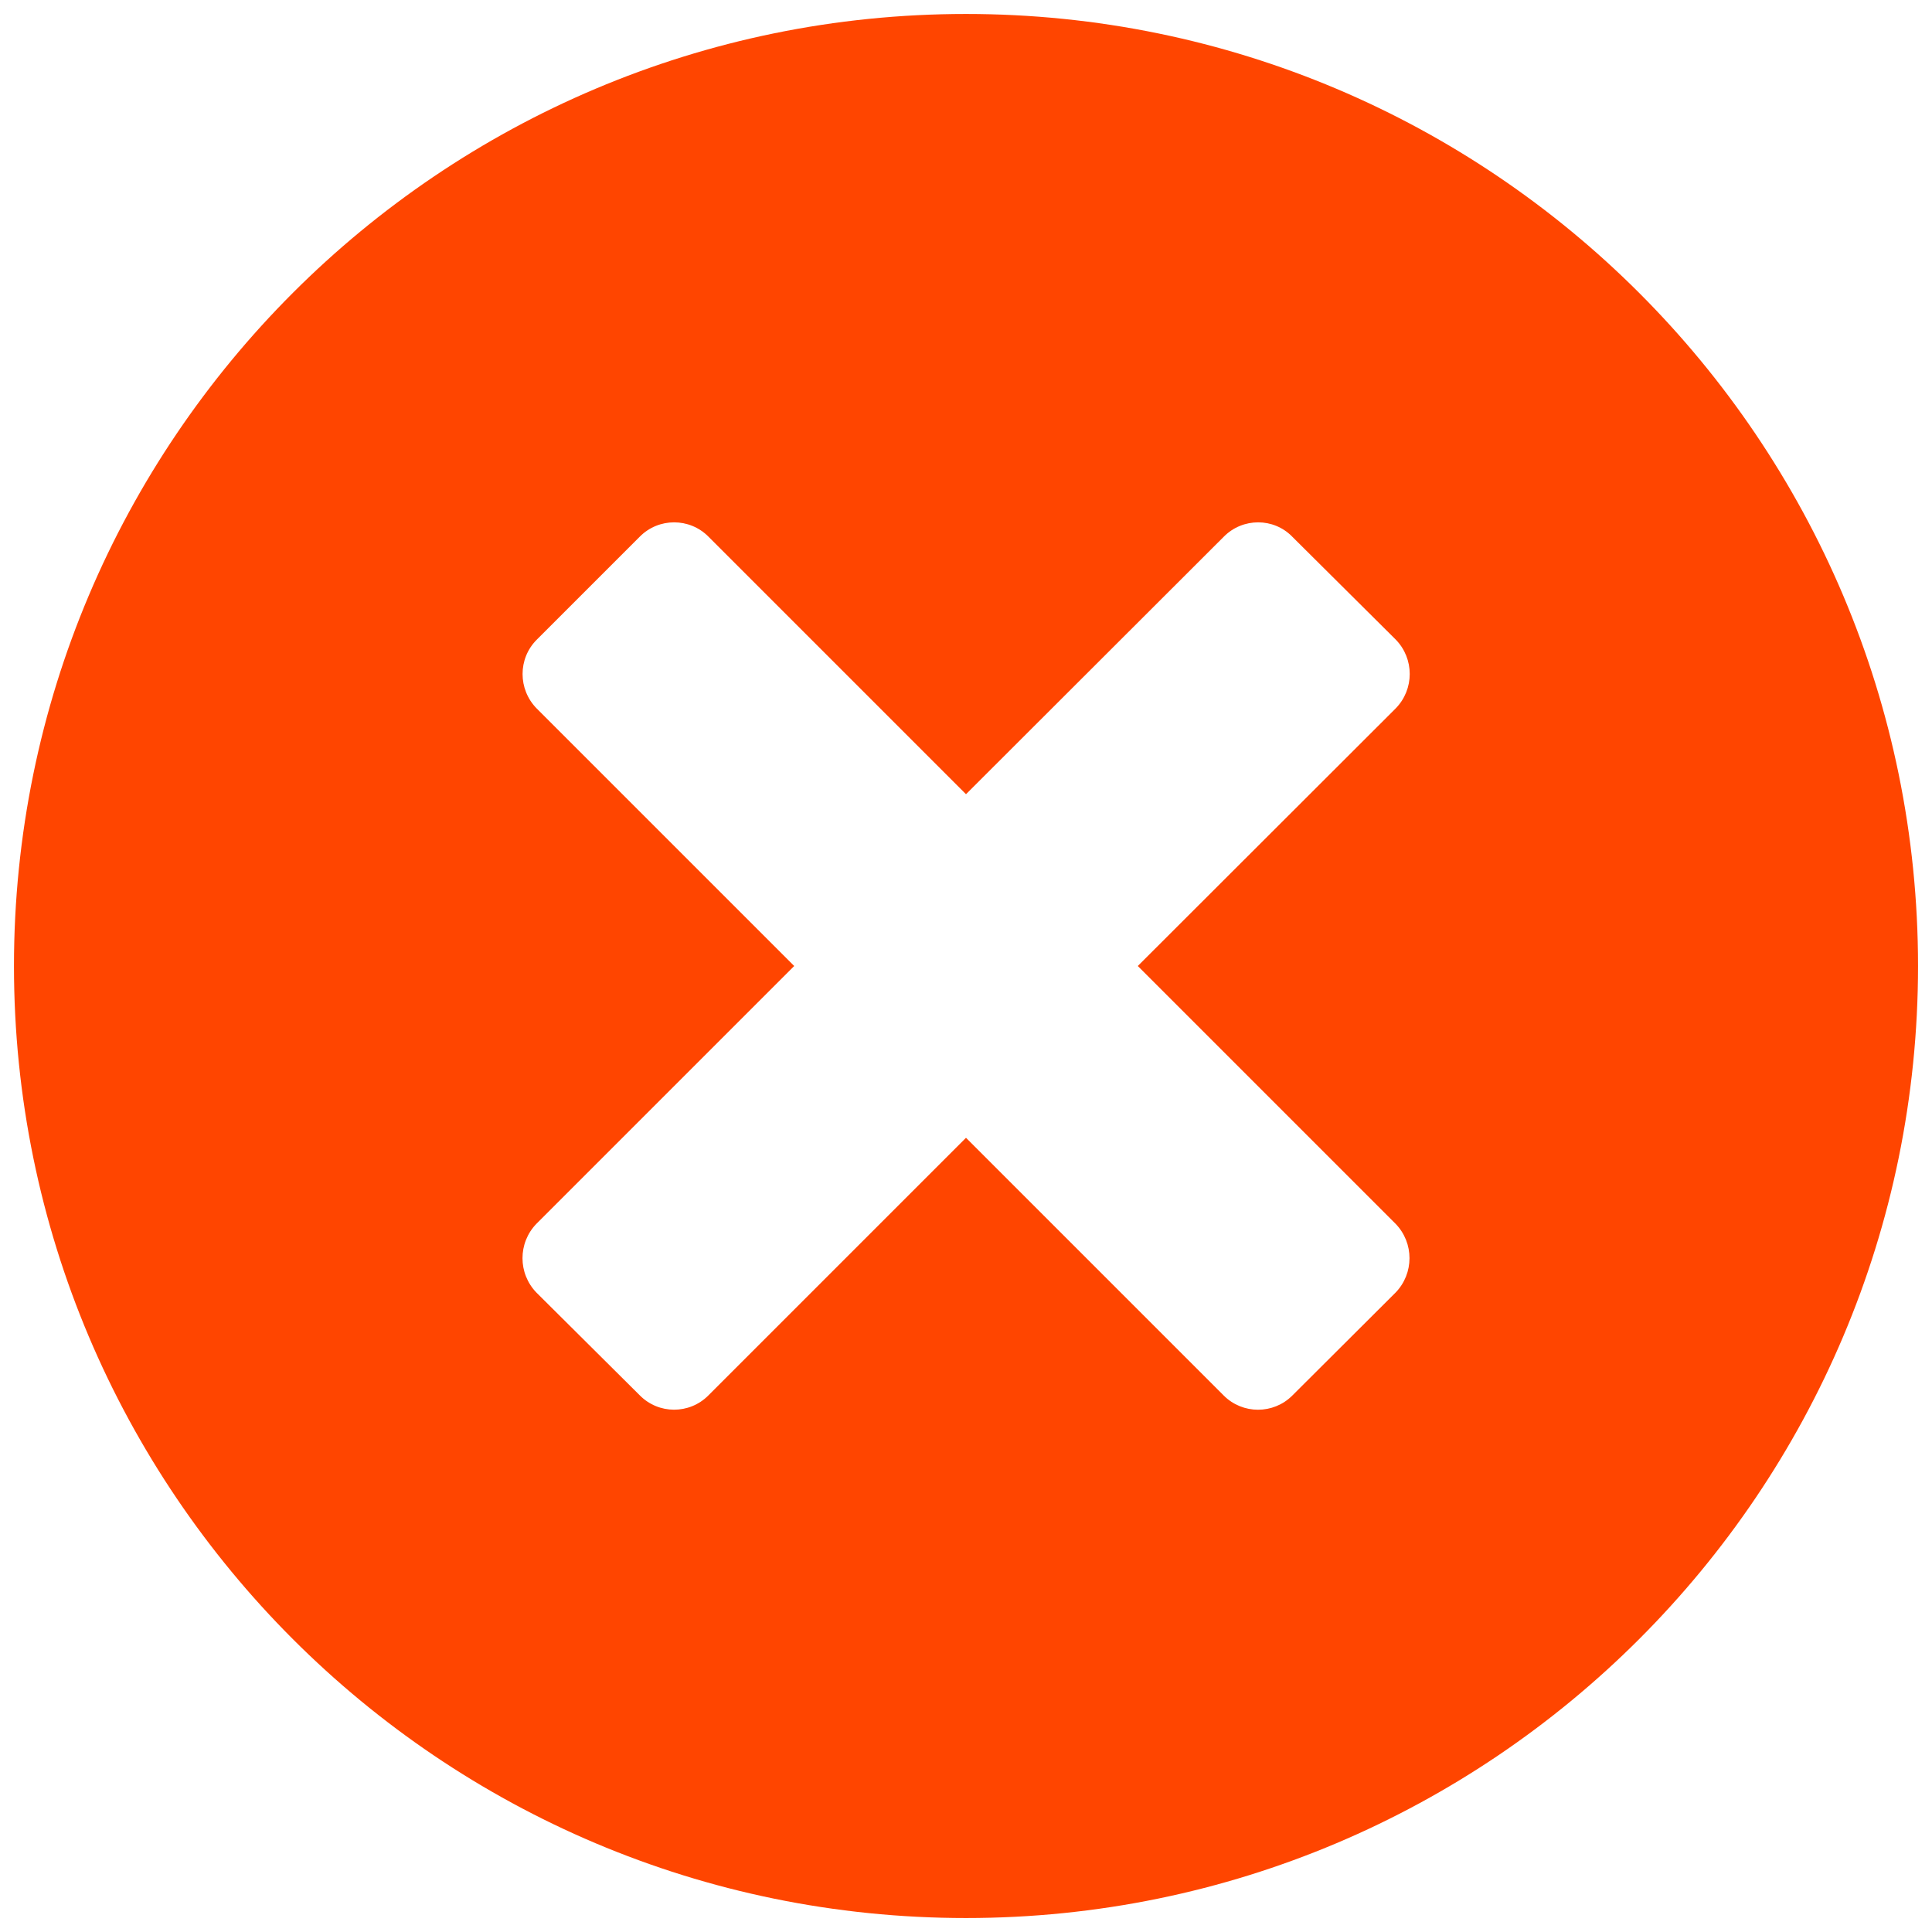 
<svg width="26px" height="26px" viewBox="0 0 26 26" version="1.1" xmlns="http://www.w3.org/2000/svg" xmlns:xlink="http://www.w3.org/1999/xlink">
    <!-- Generator: Sketch 51.2 (57519) - http://www.bohemiancoding.com/sketch -->
    <desc>Created with Sketch.</desc>
    <defs></defs>
    <g id="Page-1" stroke="none" stroke-width="1" fill="none" fill-rule="evenodd">
        <g id="cancel" fill="#FF4500" fill-rule="nonzero">
            <path d="M13,0.188 C5.926,0.188 0.188,5.926 0.188,13 C0.188,20.074 5.926,25.812 13,25.812 C20.074,25.812 25.812,20.074 25.812,13 C25.812,5.926 20.074,0.188 13,0.188 Z M18.781,17.395 L17.391,18.781 C17.137,19.035 16.723,19.035 16.469,18.781 L13,15.312 L9.531,18.781 C9.277,19.035 8.863,19.035 8.609,18.777 L7.219,17.395 C6.969,17.137 6.969,16.727 7.219,16.469 L10.688,13 L7.223,9.535 C6.969,9.277 6.969,8.863 7.223,8.609 L8.609,7.223 C8.863,6.965 9.281,6.965 9.535,7.223 L13,10.688 L16.469,7.223 C16.723,6.965 17.141,6.965 17.391,7.223 L18.781,8.605 C19.035,8.863 19.035,9.277 18.781,9.535 L15.312,13 L18.781,16.469 C19.031,16.727 19.031,17.137 18.781,17.395 Z" id="Shape"></path>
        </g>
    </g>
</svg>